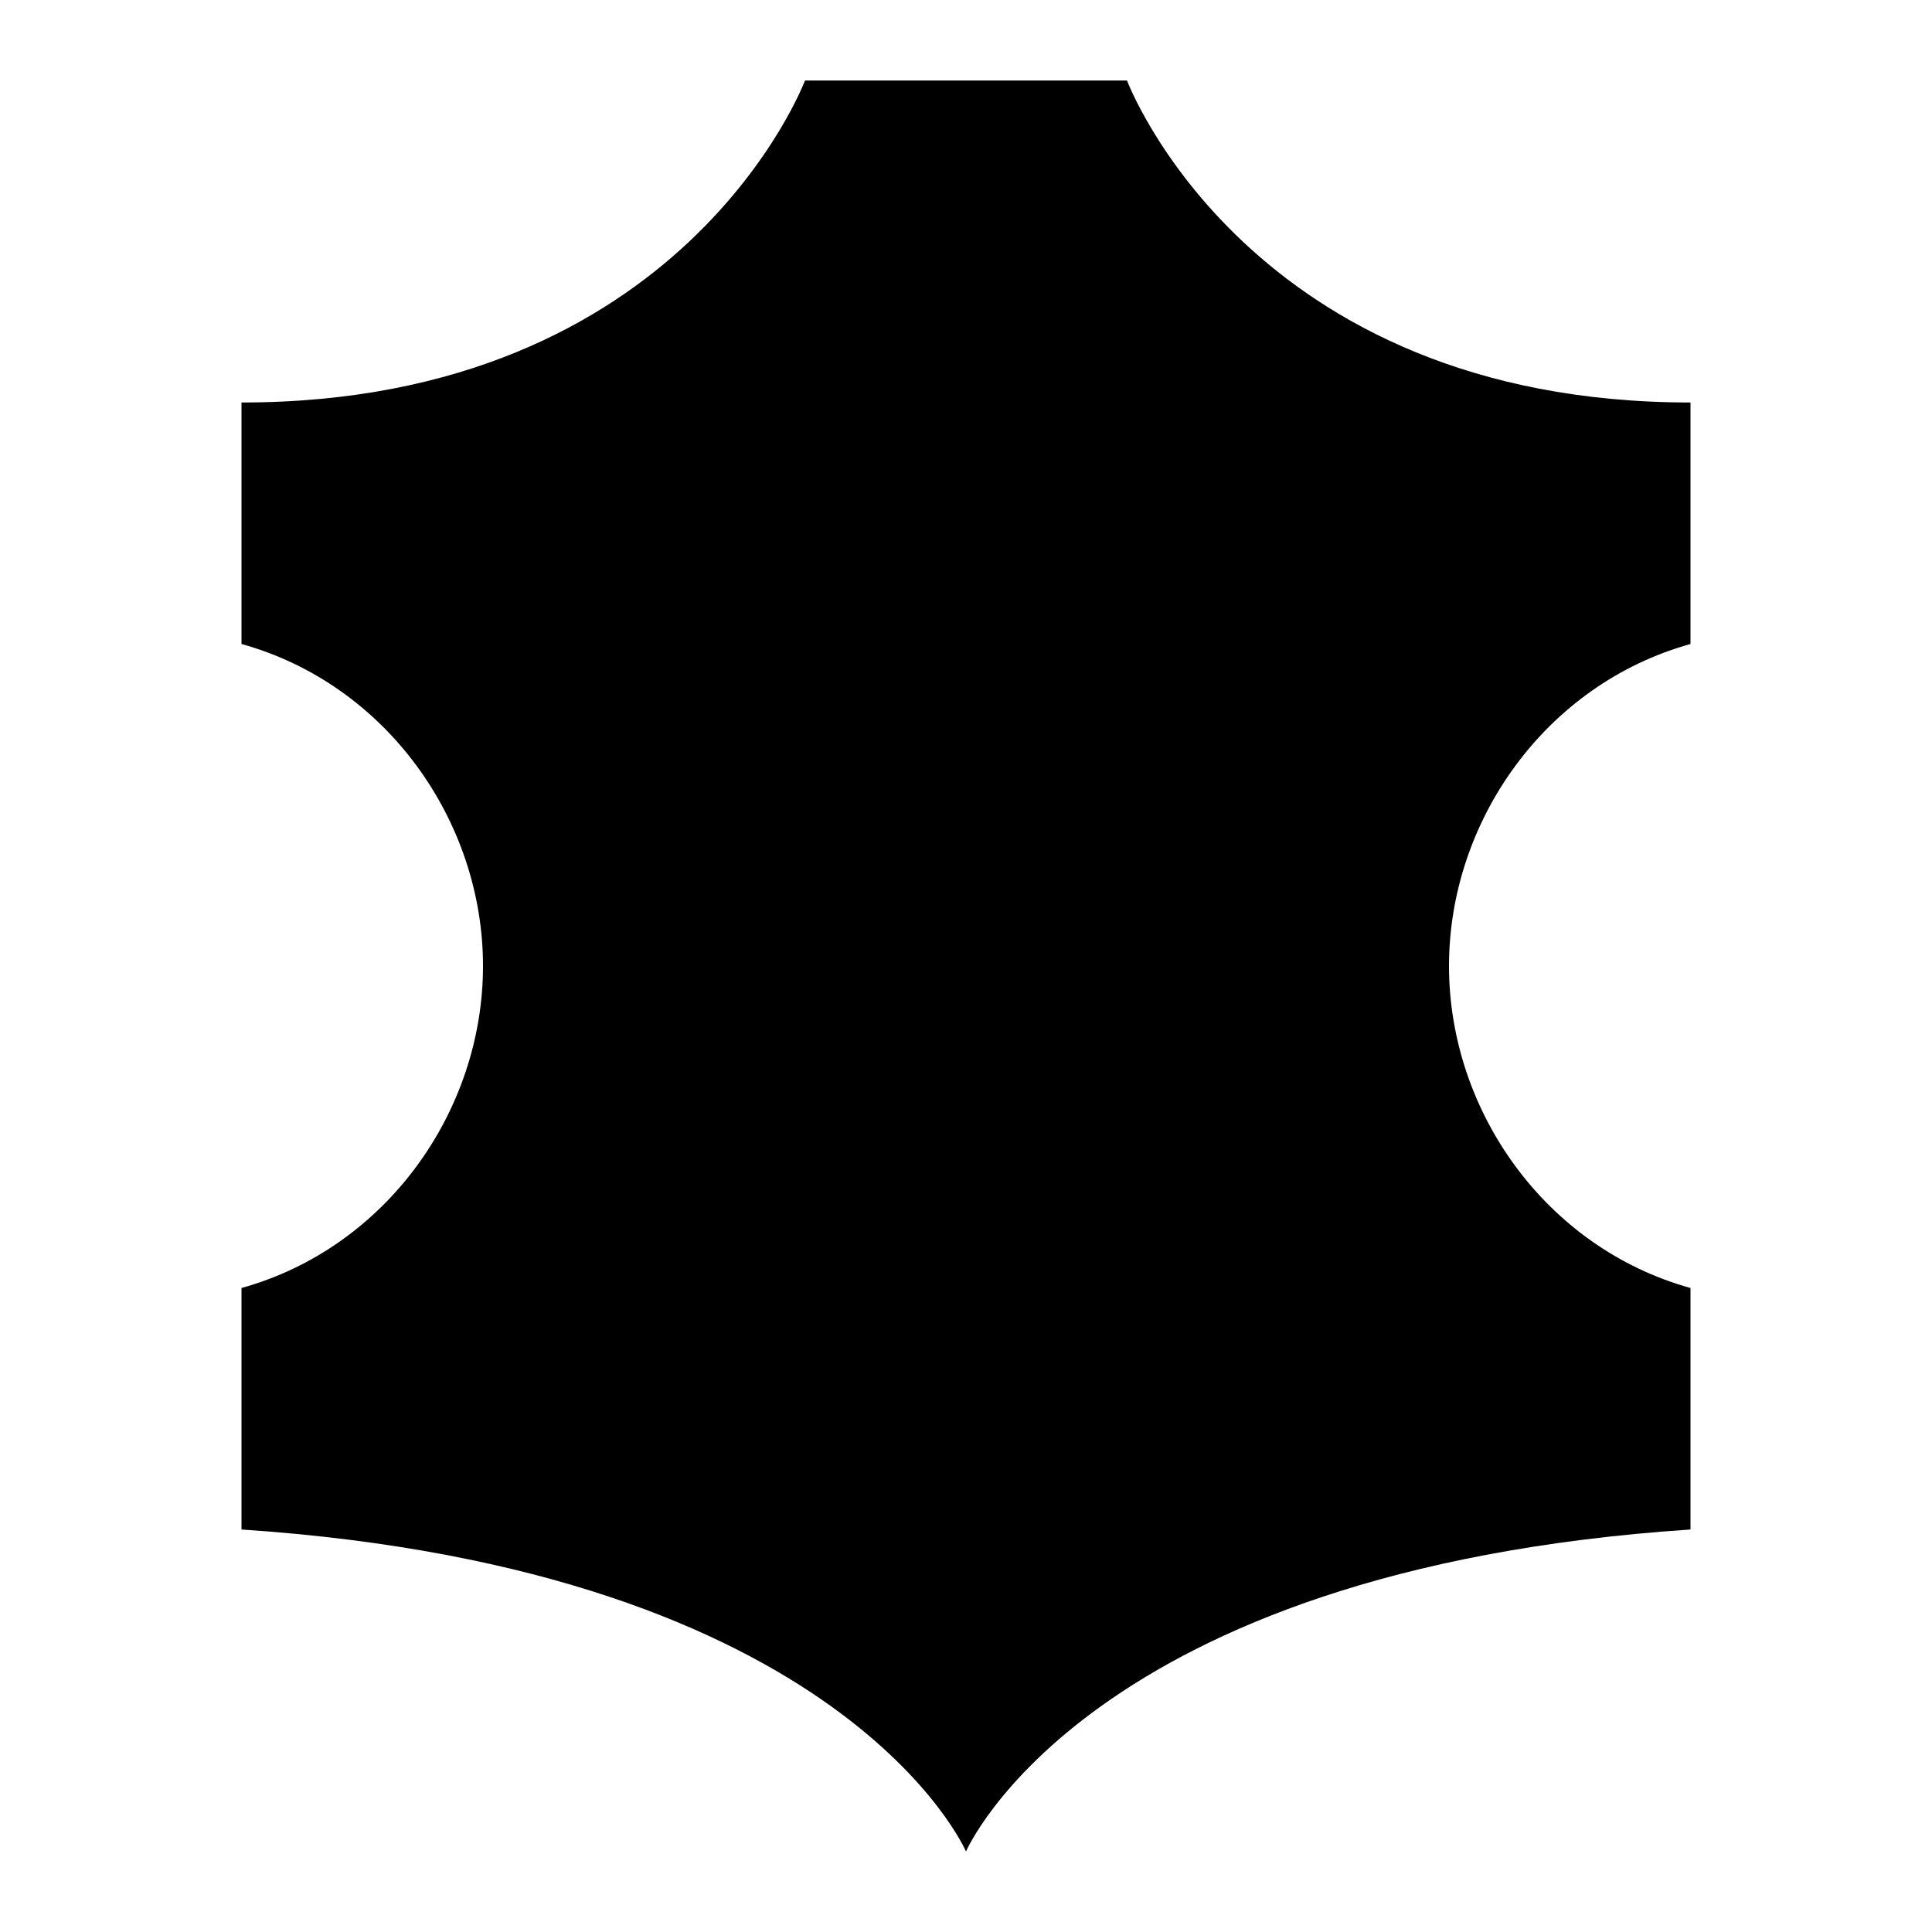 <svg width="24" height="24" viewBox="0 0 24 24" fill="none" xmlns="http://www.w3.org/2000/svg">
  <title>Leather (filled)</title>
  <g transform="matrix(
          1 0
          0 1
          3 1
        )"><path fill-rule="nonzero" clip-rule="nonzero" d="M18 7L18 4C12.5 4 11 0 11 0L7 0C7 0 5.5 4 0 4L0 7C1.8 7.5 3 9.2 3 11C3 12.8 1.8 14.5 0 15L0 18C7.5 18.5 9 22 9 22C9 22 10.5 18.5 18 18L18 15C16.2 14.5 15 12.8 15 11C15 9.2 16.2 7.5 18 7Z" fill="currentColor" opacity="1"/></g>
</svg>